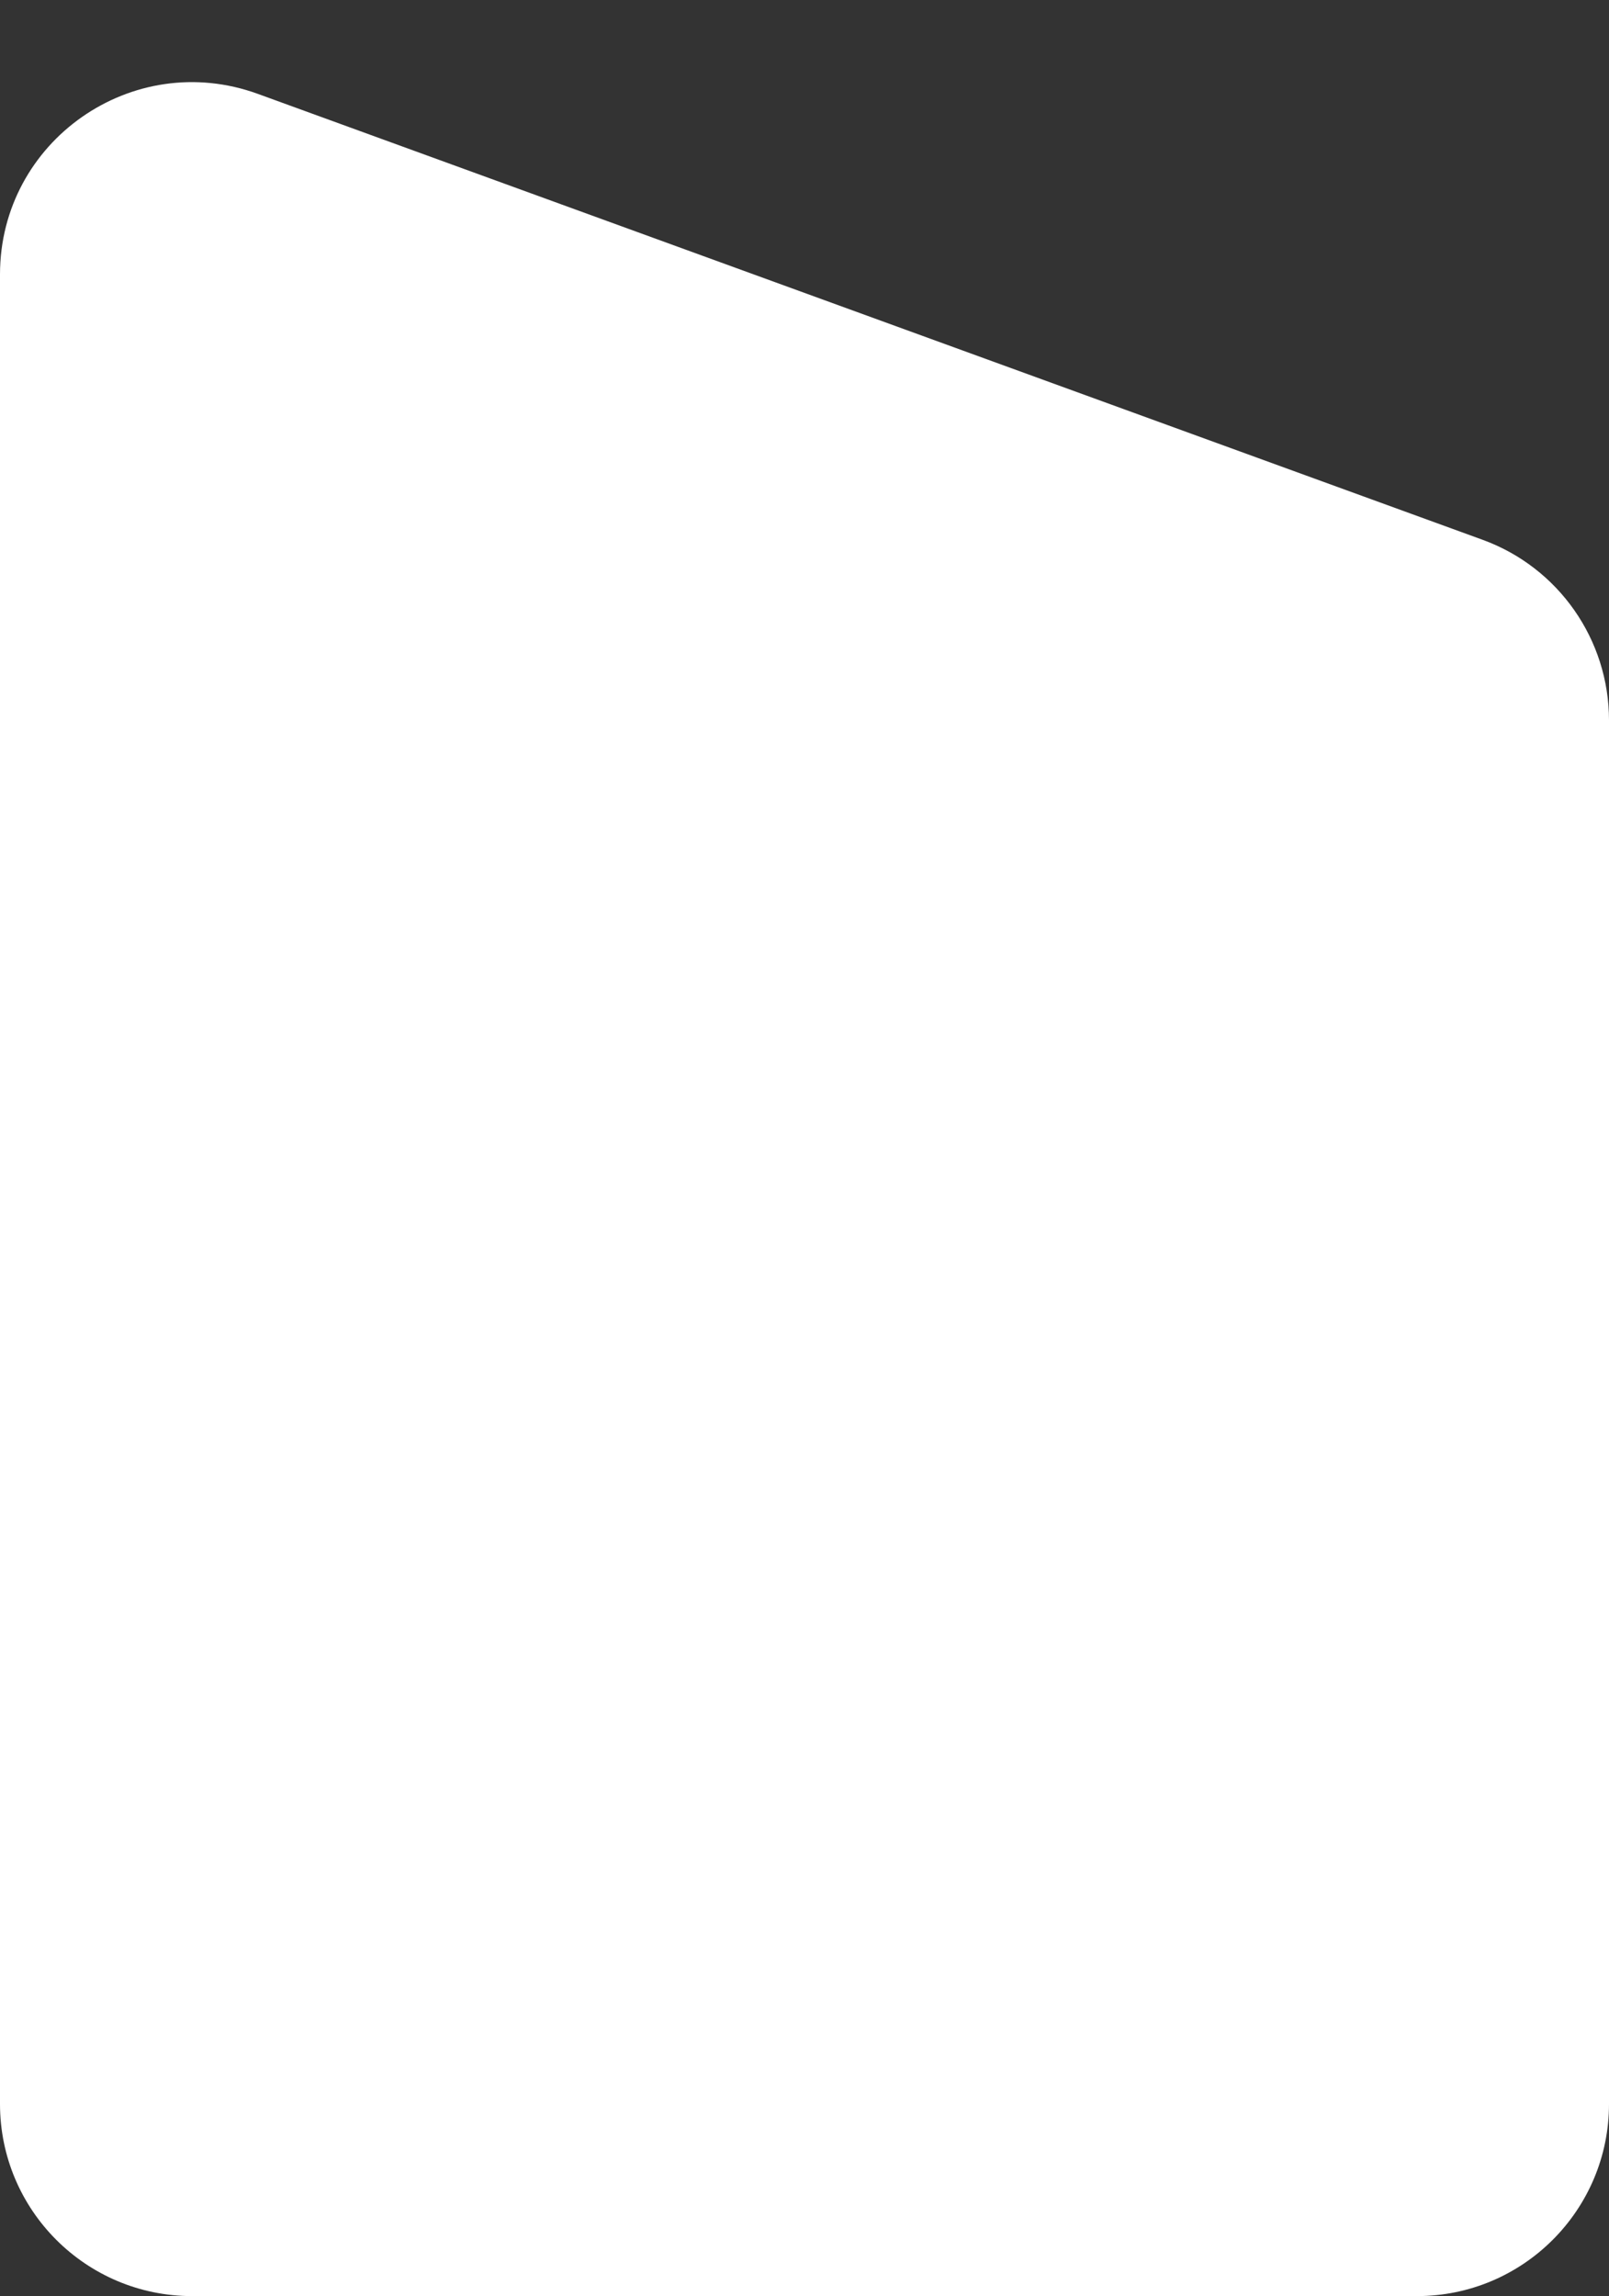 <svg width="335" height="478" viewBox="0 0 335 478" fill="none" xmlns="http://www.w3.org/2000/svg">
<rect x="0" y="0" width="335" height="478" fill="#333333" stroke="none"/>
<path d="M40 478L295 478C317.091 478 335 460.091 335 438L335 149.96C335 133.145 324.484 118.125 308.683 112.373L53.683 19.543C27.593 10.045 0 29.365 0 57.13L0 438C0 460.091 17.909 478 40 478Z" fill="white"/>
<path d="M147.573 373.224H151.253V375H145.333V363.832H147.573V373.224ZM157.893 375.144C157.039 375.144 156.271 374.957 155.589 374.584C154.906 374.2 154.367 373.661 153.973 372.968C153.589 372.275 153.397 371.475 153.397 370.568C153.397 369.661 153.594 368.861 153.989 368.168C154.394 367.475 154.943 366.941 155.637 366.568C156.33 366.184 157.103 365.992 157.957 365.992C158.81 365.992 159.583 366.184 160.277 366.568C160.97 366.941 161.514 367.475 161.909 368.168C162.314 368.861 162.517 369.661 162.517 370.568C162.517 371.475 162.309 372.275 161.893 372.968C161.487 373.661 160.933 374.2 160.229 374.584C159.535 374.957 158.757 375.144 157.893 375.144ZM157.893 373.192C158.298 373.192 158.677 373.096 159.029 372.904C159.391 372.701 159.679 372.403 159.893 372.008C160.106 371.613 160.213 371.133 160.213 370.568C160.213 369.725 159.989 369.08 159.541 368.632C159.103 368.173 158.565 367.944 157.925 367.944C157.285 367.944 156.746 368.173 156.309 368.632C155.882 369.08 155.669 369.725 155.669 370.568C155.669 371.411 155.877 372.061 156.293 372.52C156.719 372.968 157.253 373.192 157.893 373.192ZM168.912 365.992C169.573 365.992 170.155 366.125 170.656 366.392C171.157 366.648 171.552 366.984 171.84 367.4V366.136H174.096V375.064C174.096 375.885 173.931 376.616 173.6 377.256C173.269 377.907 172.773 378.419 172.112 378.792C171.451 379.176 170.651 379.368 169.712 379.368C168.453 379.368 167.419 379.075 166.608 378.488C165.808 377.901 165.355 377.101 165.248 376.088H167.472C167.589 376.493 167.84 376.813 168.224 377.048C168.619 377.293 169.093 377.416 169.648 377.416C170.299 377.416 170.827 377.219 171.232 376.824C171.637 376.44 171.84 375.853 171.84 375.064V373.688C171.552 374.104 171.152 374.451 170.64 374.728C170.139 375.005 169.563 375.144 168.912 375.144C168.165 375.144 167.483 374.952 166.864 374.568C166.245 374.184 165.755 373.645 165.392 372.952C165.04 372.248 164.864 371.443 164.864 370.536C164.864 369.64 165.04 368.845 165.392 368.152C165.755 367.459 166.24 366.925 166.848 366.552C167.467 366.179 168.155 365.992 168.912 365.992ZM171.84 370.568C171.84 370.024 171.733 369.56 171.52 369.176C171.307 368.781 171.019 368.483 170.656 368.28C170.293 368.067 169.904 367.96 169.488 367.96C169.072 367.96 168.688 368.061 168.336 368.264C167.984 368.467 167.696 368.765 167.472 369.16C167.259 369.544 167.152 370.003 167.152 370.536C167.152 371.069 167.259 371.539 167.472 371.944C167.696 372.339 167.984 372.643 168.336 372.856C168.699 373.069 169.083 373.176 169.488 373.176C169.904 373.176 170.293 373.075 170.656 372.872C171.019 372.659 171.307 372.36 171.52 371.976C171.733 371.581 171.84 371.112 171.84 370.568ZM178.7 365.08C178.305 365.08 177.974 364.957 177.708 364.712C177.452 364.456 177.324 364.141 177.324 363.768C177.324 363.395 177.452 363.085 177.708 362.84C177.974 362.584 178.305 362.456 178.7 362.456C179.094 362.456 179.42 362.584 179.676 362.84C179.942 363.085 180.076 363.395 180.076 363.768C180.076 364.141 179.942 364.456 179.676 364.712C179.42 364.957 179.094 365.08 178.7 365.08ZM179.804 366.136V375H177.564V366.136H179.804ZM188.209 366.008C189.265 366.008 190.118 366.344 190.769 367.016C191.419 367.677 191.745 368.605 191.745 369.8V375H189.505V370.104C189.505 369.4 189.329 368.861 188.977 368.488C188.625 368.104 188.145 367.912 187.537 367.912C186.918 367.912 186.427 368.104 186.065 368.488C185.713 368.861 185.537 369.4 185.537 370.104V375H183.297V366.136H185.537V367.24C185.835 366.856 186.214 366.557 186.673 366.344C187.142 366.12 187.654 366.008 188.209 366.008Z" fill="white"/>
</svg>
